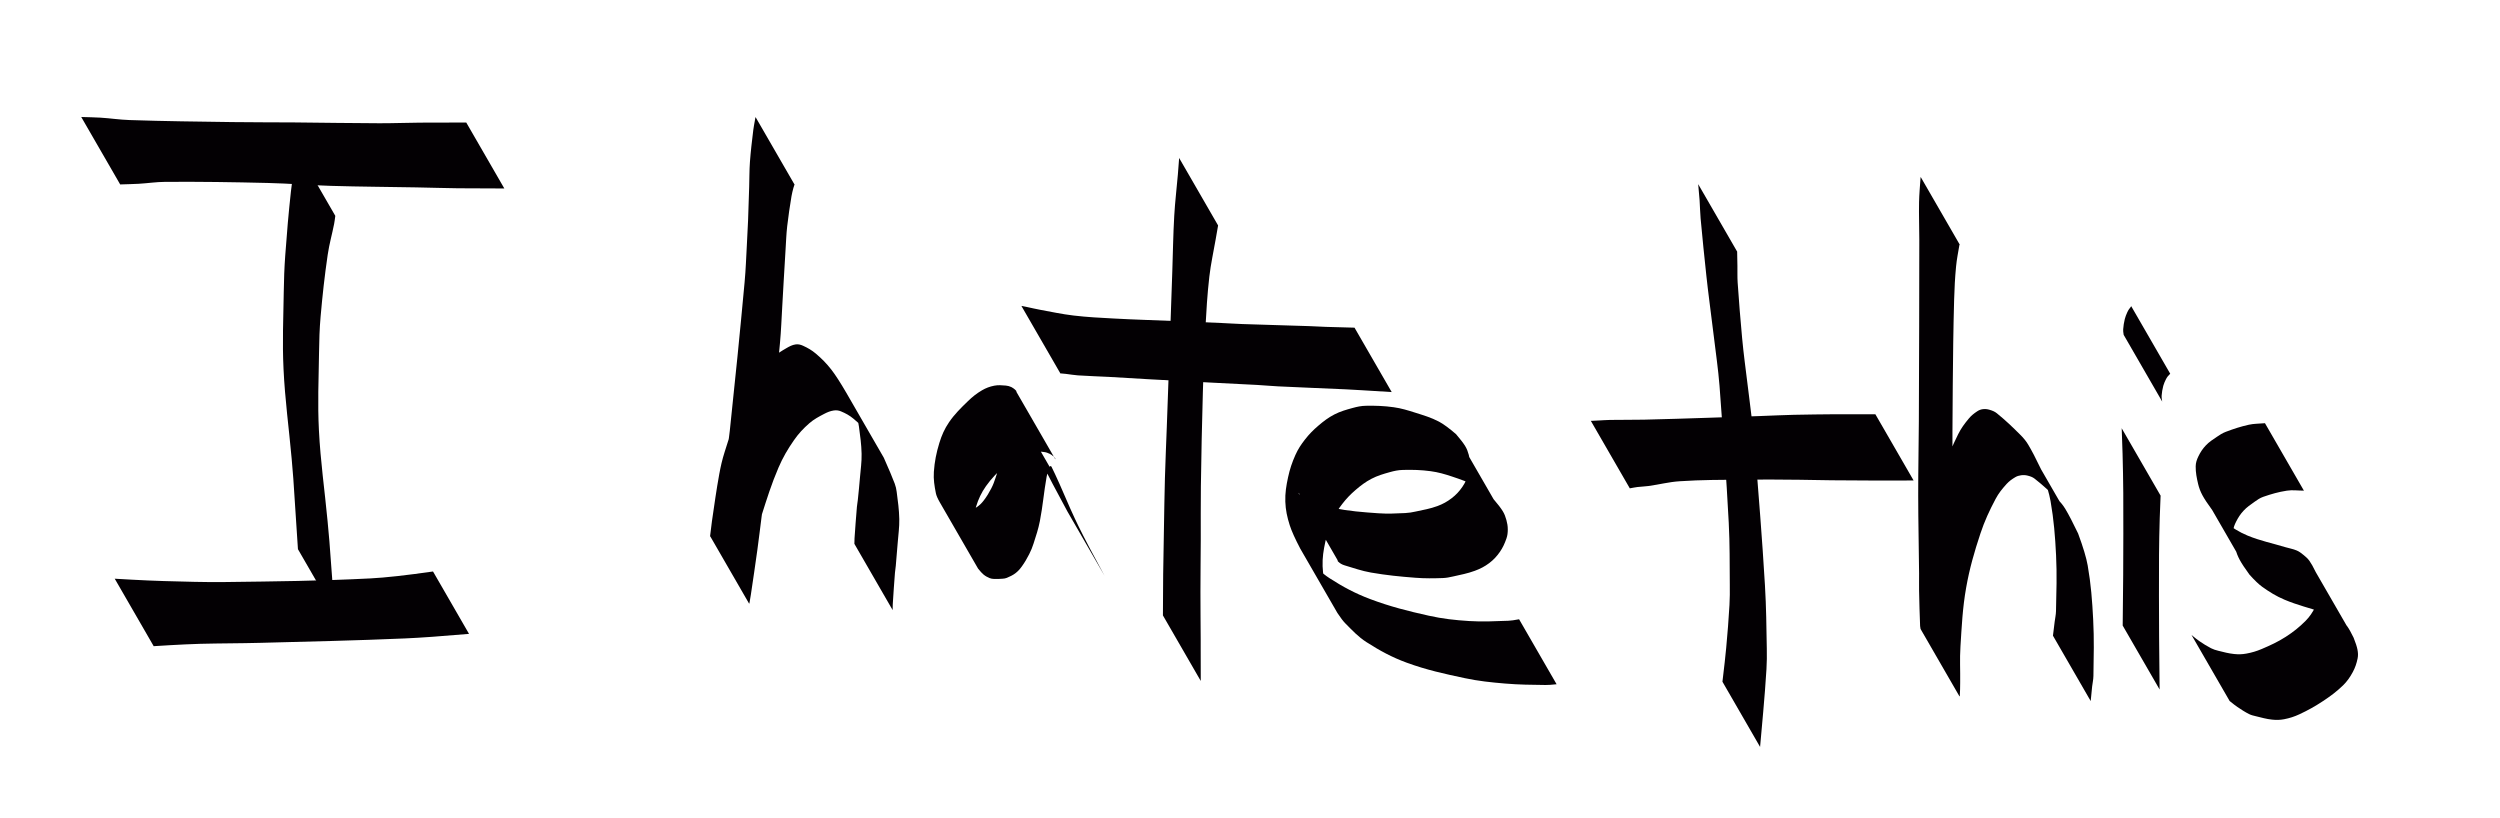 <?xml version="1.0" standalone="no"?>
<!DOCTYPE svg PUBLIC "-//W3C//DTD SVG 20010904//EN" "http://www.w3.org/TR/2001/REC-SVG-20010904/DTD/svg10.dtd">
<!-- Created using Krita: https://krita.org -->
<svg xmlns="http://www.w3.org/2000/svg" 
    xmlns:xlink="http://www.w3.org/1999/xlink"
    xmlns:krita="http://krita.org/namespaces/svg/krita"
    xmlns:sodipodi="http://sodipodi.sourceforge.net/DTD/sodipodi-0.dtd"
    width="940.5pt"
    height="307.8pt"
    viewBox="0 0 940.5 307.8">
<defs/>
<path id="shape0" transform="translate(30.554, 43.993)" fill="#030003" d="M7.337 12.707C2.446 4.236 3.93162e-07 -2.26992e-07 -8.88178e-16 -1.77636e-15C0.092 0.017 0.164 0.026 0.214 0.028C2.668 0.119 4.776 0.111 7.227 0.267C11.074 0.511 14.351 1.042 18.203 1.171C31.765 1.626 43.397 1.741 56.965 1.936C65.097 2.053 72.069 1.998 80.201 2.063C91.396 2.152 100.99 2.355 112.185 2.375C117.518 2.384 122.087 2.19 127.42 2.145C131.487 2.111 137.297 2.096 144.85 2.1L159.175 26.911C151.591 26.91 145.757 26.884 141.674 26.834C136.228 26.767 131.562 26.608 126.116 26.504C114.869 26.291 105.225 26.265 93.981 25.93C85.648 25.682 78.522 25.04 70.188 24.839C56.695 24.513 45.125 24.338 31.628 24.423C28.107 24.446 25.108 24.946 21.592 25.148C19.236 25.283 17.213 25.296 14.855 25.386C14.812 25.388 14.751 25.397 14.673 25.414L14.673 25.414C14.673 25.414 12.227 21.179 7.337 12.707Z" sodipodi:nodetypes="ccccccccccccccccccccc"/><path id="shape1" transform="translate(106.436, 55.783)" fill="#030003" d="M12.364 12.707C17.255 21.179 19.701 25.414 19.701 25.414C19.695 25.488 19.69 25.545 19.684 25.584C19.54 26.588 19.458 27.456 19.262 28.45C18.463 32.525 17.443 35.955 16.843 40.064C15.662 48.158 14.896 55.134 14.177 63.283C13.754 68.085 13.654 72.224 13.582 77.044C13.431 87.198 13.026 95.916 13.541 106.057C14.151 118.042 15.665 128.242 16.792 140.19C17.044 142.862 17.273 145.151 17.482 147.827C17.973 154.118 18.642 163.108 19.492 174.795L5.649 150.819C4.92 139.337 4.341 130.505 3.912 124.325C3.729 121.689 3.524 119.434 3.289 116.802C2.233 104.968 0.789 94.862 0.226 82.994C-0.254 72.877 0.157 64.184 0.311 54.057C0.384 49.219 0.531 45.07 0.876 40.244C1.48 31.791 2.107 24.551 3.022 16.125C3.504 11.69 4.302 7.938 4.864 3.512C5.01 2.369 4.99 1.377 5.044 0.226C5.046 0.173 5.041 0.098 5.027 9.12336e-15L5.027 9.12336e-15C5.027 -2.26992e-07 7.473 4.236 12.364 12.707Z" sodipodi:nodetypes="ccccccccccccccccccccccc"/><path id="shape2" transform="translate(43.154, 214.994)" fill="#030003" d="M7.337 15.406C2.446 6.935 3.93162e-07 2.699 -1.77636e-15 2.699C0.092 2.715 0.164 2.724 0.214 2.727C2.493 2.861 4.445 2.986 6.725 3.095C10.829 3.291 14.346 3.496 18.453 3.599C26.54 3.802 33.474 4.073 41.563 3.969C60.705 3.724 77.123 3.572 96.241 2.601C101.752 2.322 109.587 1.455 119.746 0L133.294 23.467C122.895 24.367 114.89 24.938 109.276 25.179C90.208 25.999 73.849 26.34 54.77 26.843C46.833 27.052 40.024 27.008 32.087 27.213C28.183 27.314 24.841 27.52 20.94 27.717C18.809 27.825 16.984 27.951 14.855 28.085C14.812 28.088 14.751 28.097 14.673 28.113L14.673 28.113C14.673 28.113 12.227 23.878 7.337 15.406Z" sodipodi:nodetypes="ccccccccccccccccc"/><path id="shape3" transform="translate(267.137, 44.083)" fill="#030003" d="M24.463 12.707C29.354 21.179 31.799 25.414 31.799 25.414C31.746 25.448 31.713 25.48 31.702 25.509C31.554 25.901 31.438 26.241 31.335 26.646C31.059 27.731 30.799 28.659 30.62 29.764C29.981 33.714 29.44 37.105 28.998 41.082C28.658 44.151 28.584 46.801 28.387 49.882C28.116 54.141 27.91 57.794 27.663 62.056C27.477 65.242 27.341 67.974 27.149 71.16C26.856 76.039 26.732 80.232 26.277 85.099C24.447 104.652 22.689 121.394 20.622 140.924C20.273 144.215 19.803 147.016 19.377 150.298C18.813 154.639 18.391 158.368 17.794 162.704C16.98 168.613 16.223 173.669 15.346 179.569C15.18 180.687 15.024 181.644 14.814 182.755C14.792 182.871 14.756 182.972 14.686 183.067C14.672 183.087 14.662 183.054 14.656 182.969L0 157.584C0.269 155.166 0.5 153.309 0.692 152.013C1.614 145.783 2.323 140.428 3.458 134.234C3.993 131.315 4.564 128.825 5.46 125.996C7.503 119.546 9.227 113.989 11.848 107.751C13.467 103.899 15.214 100.73 17.535 97.257C19.224 94.73 21.01 92.775 23.238 90.708C24.946 89.124 26.685 88.074 28.698 86.9C29.839 86.234 30.889 85.668 32.198 85.48C33.184 85.339 34.09 85.584 34.996 85.998C36.781 86.814 38.27 87.673 39.769 88.939C42.015 90.838 43.811 92.652 45.616 94.973C47.112 96.897 49 99.82 51.282 103.745L65.359 128.128C67.22 132.306 68.585 135.546 69.454 137.849C69.849 138.898 70.056 139.852 70.199 140.963C70.659 144.53 71.101 147.597 71.174 151.193C71.237 154.295 70.817 156.944 70.586 160.039C70.357 163.098 70.138 165.719 69.858 168.775C69.773 169.7 69.616 170.484 69.544 171.409C69.216 175.582 68.974 179.161 68.715 183.338C68.685 183.826 68.671 184.525 68.674 185.435L54.284 160.511C54.286 159.609 54.303 158.916 54.336 158.432C54.618 154.295 54.876 150.75 55.23 146.618C55.309 145.707 55.476 144.938 55.571 144.029C55.883 141.03 56.145 138.459 56.392 135.454C56.645 132.372 57.062 129.73 56.997 126.638C56.922 123.023 56.461 119.942 55.992 116.356C55.847 115.244 55.637 114.29 55.244 113.239C54.404 110.99 53.084 107.825 51.282 103.745L65.359 128.128C63.067 124.179 61.169 121.237 59.663 119.303C57.886 117.02 56.114 115.236 53.886 113.391C52.435 112.189 50.98 111.395 49.241 110.672C48.364 110.307 47.488 110.199 46.549 110.337C45.231 110.532 44.139 110.982 42.957 111.598C40.897 112.672 39.095 113.613 37.342 115.137C35.065 117.119 33.27 119.047 31.547 121.525C29.185 124.919 27.374 128.015 25.741 131.814C23.077 138.013 21.36 143.56 19.312 149.989C18.41 152.822 17.829 155.317 17.322 158.246C16.229 164.553 15.43 169.988 14.744 176.352C14.579 177.888 14.549 180.093 14.656 182.969L0 157.584C0.005 157.701 0.03 157.76 0.075 157.76C0.169 157.761 0.248 157.675 0.283 157.587C0.638 156.707 0.978 155.955 1.178 155.028C2.365 149.522 3.267 144.777 4.241 139.23C4.975 135.045 5.43 131.429 6.057 127.227C6.538 124.011 7.062 121.267 7.405 118.033C9.486 98.461 11.184 81.675 12.984 62.076C13.433 57.192 13.555 52.986 13.83 48.09C14.011 44.87 14.158 42.11 14.286 38.888C14.464 34.442 14.563 30.629 14.705 26.182C14.809 22.905 14.753 20.089 14.989 16.818C15.293 12.623 15.749 9.042 16.245 4.865C16.386 3.674 16.609 2.668 16.808 1.486C16.889 1.008 16.943 0.595 17.044 0.121C17.051 0.088 17.079 0.047 17.126 1.24345e-14L17.126 1.24345e-14C17.126 -2.26992e-07 19.572 4.236 24.463 12.707Z" sodipodi:nodetypes="ccccccccccccccccccccccccccccccccccccccccccccccccccccccccccccccccccccccccccccccc"/><path id="shape4" transform="translate(351.271, 144.915)" fill="#030003" d="M38.429 15.194C43.32 23.666 45.766 27.902 45.766 27.902C45.767 27.802 45.762 27.727 45.749 27.676C45.729 27.595 45.705 27.523 45.655 27.457C45.484 27.233 45.338 27.034 45.121 26.855C44.651 26.466 44.252 26.107 43.703 25.843C42.995 25.502 42.348 25.25 41.57 25.145C40.005 24.934 38.627 24.732 37.063 24.948C35.331 25.187 33.847 25.629 32.29 26.425C30.233 27.476 28.557 28.607 26.852 30.166C24.107 32.674 21.79 34.934 19.649 37.975C17.925 40.424 16.803 42.816 15.93 45.681C14.791 49.422 14.138 52.771 13.951 56.677C13.807 59.687 14.345 62.28 14.996 65.222C15.204 66.161 15.764 67.416 16.676 68.987L2.328 44.136C3.13 45.13 3.797 45.84 4.329 46.266C5.049 46.842 5.763 47.225 6.618 47.57C7.151 47.785 7.663 47.826 8.237 47.845C9.389 47.882 10.379 47.831 11.527 47.729C12.071 47.68 12.549 47.62 13.056 47.415C14.237 46.937 15.272 46.524 16.315 45.791C17.31 45.092 18.07 44.337 18.81 43.37C19.952 41.878 20.787 40.483 21.654 38.816C22.353 37.474 22.799 36.244 23.269 34.805C24.213 31.914 25.091 29.441 25.689 26.459C26.844 20.699 27.318 15.67 28.268 9.872C28.519 8.341 28.772 7.033 29.121 5.521C29.154 5.379 29.211 5.21 29.352 5.177C29.491 5.144 29.638 5.257 29.703 5.385C30.583 7.098 31.775 9.577 33.278 12.823L47.343 37.184C50.319 44.153 52.703 49.468 54.498 53.129C56.65 57.519 59.899 63.7 64.248 71.673L50.297 47.51C46.05 39.695 42.872 33.638 40.763 29.34C38.9 25.541 36.405 20.036 33.278 12.823L47.343 37.184C46.063 34.324 45.042 32.141 44.282 30.636C44.219 30.511 44.076 30.433 43.936 30.436C43.805 30.44 43.676 30.529 43.631 30.652C43.152 31.962 42.713 33.09 42.465 34.462C41.415 40.266 41.062 45.335 39.929 51.124C39.341 54.131 38.496 56.635 37.556 59.552C37.094 60.986 36.615 62.197 35.928 63.539C35.063 65.228 34.249 66.649 33.137 68.186C32.416 69.184 31.699 69.996 30.72 70.741C29.707 71.512 28.685 71.958 27.517 72.464C27.017 72.68 26.537 72.74 25.994 72.787C24.842 72.886 23.846 72.927 22.69 72.878C22.11 72.854 21.594 72.802 21.057 72.579C20.194 72.22 19.47 71.831 18.747 71.239C18.195 70.786 17.505 70.035 16.676 68.987L2.328 44.136C1.487 42.682 0.981 41.52 0.809 40.65C0.261 37.873 -0.145 35.422 0.049 32.598C0.314 28.739 0.977 25.439 2.108 21.741C2.992 18.853 4.059 16.418 5.764 13.925C7.872 10.842 10.206 8.579 12.888 5.979C14.556 4.362 16.139 3.099 18.143 1.922C19.633 1.047 21.068 0.515 22.763 0.179C24.263 -0.118 25.608 0.017 27.133 0.14C27.875 0.2 28.503 0.4 29.185 0.697C29.718 0.929 30.099 1.277 30.559 1.633C30.745 1.776 30.877 1.932 31.023 2.115C31.072 2.175 31.095 2.242 31.109 2.317C31.116 2.357 31.111 2.413 31.093 2.487L31.093 2.487C31.093 2.487 33.538 6.723 38.429 15.194Z" sodipodi:nodetypes="ccccccccccccccccccccccccccccccccccccccccccccccccccccccccccccccccccccc"/><path id="shape5" transform="translate(437.491, 59.383)" fill="#030003" d="M13.409 12.707C18.3 21.179 20.745 25.414 20.745 25.414C20.741 25.488 20.736 25.545 20.729 25.584C20.412 27.426 20.127 29.003 19.811 30.845C18.985 35.673 18.026 39.776 17.467 44.642C16.677 51.53 16.349 57.471 15.961 64.393C15.493 72.745 15.261 79.912 15.023 88.273C14.672 100.626 14.455 111.217 14.28 123.573C14.18 130.641 14.265 136.7 14.236 143.769C14.208 150.602 14.12 156.459 14.116 163.293C14.111 169.518 14.183 174.854 14.21 181.079C14.215 182.43 14.207 183.589 14.209 184.941C14.214 187.706 14.223 191.656 14.236 196.791L0 172.134C0.03 167.071 0.053 163.177 0.07 160.451C0.078 159.114 0.074 157.968 0.094 156.63C0.184 150.637 0.274 145.5 0.383 139.507C0.505 132.826 0.567 127.098 0.755 120.418C0.942 113.746 1.213 108.03 1.454 101.359C1.891 89.303 2.264 78.969 2.691 66.912C2.989 58.491 3.231 51.273 3.524 42.852C3.781 35.473 3.839 29.141 4.262 21.77C4.574 16.334 5.164 11.697 5.623 6.271C5.803 4.157 5.937 2.343 6.088 0.226C6.092 0.173 6.087 0.098 6.072 3.55271e-15L6.072 3.55271e-15C6.072 -2.26992e-07 8.518 4.236 13.409 12.707Z" sodipodi:nodetypes="ccccccccccccccccccccccccccc"/><path id="shape6" transform="translate(384.254, 115.093)" fill="#030003" d="M7.337 12.707C2.446 4.236 3.93162e-07 -2.26992e-07 -8.88178e-15 -3.55271e-15C0.093 0.009 0.165 0.018 0.214 0.028C0.938 0.169 1.557 0.295 2.279 0.445C3.933 0.789 5.34 1.136 7.002 1.44C11.398 2.242 15.148 3.077 19.585 3.604C24.87 4.231 29.434 4.442 34.748 4.731C42.841 5.172 49.788 5.35 57.886 5.687C63.938 5.939 69.126 6.146 75.178 6.416C77.933 6.539 80.292 6.712 83.048 6.81C91.867 7.124 99.429 7.294 108.249 7.592C110.456 7.666 112.345 7.799 114.552 7.874C117.063 7.96 120.651 8.061 125.316 8.176L139.302 32.4C134.545 32.104 130.886 31.88 128.324 31.727C126.103 31.595 124.199 31.473 121.977 31.369C113.09 30.958 105.469 30.696 96.584 30.256C93.798 30.118 91.417 29.875 88.631 29.718C82.549 29.377 77.333 29.154 71.25 28.835C63.091 28.406 56.097 28.035 47.939 27.579C42.681 27.285 38.176 26.981 32.917 26.694C28.835 26.471 25.33 26.406 21.252 26.122C19.681 26.012 18.35 25.75 16.785 25.57C16.111 25.493 15.532 25.436 14.855 25.386C14.812 25.383 14.751 25.392 14.673 25.414L14.673 25.414C14.673 25.414 12.227 21.179 7.337 12.707Z" sodipodi:nodetypes="ccccccccccccccccccccccccccc"/><path id="shape7" transform="translate(483.521, 152.634)" fill="#030003" d="M12.379 45.456C7.488 36.985 5.042 32.749 5.042 32.749C5.04 32.849 5.046 32.924 5.058 32.975C5.079 33.056 5.094 33.135 5.153 33.194C5.568 33.603 5.915 33.974 6.4 34.298C6.89 34.624 7.358 34.836 7.913 35.033C11.498 36.307 14.486 37.752 18.217 38.499C24.019 39.661 29.107 40.047 35.01 40.459C38.545 40.706 41.595 40.54 45.136 40.378C46.512 40.314 47.686 40.108 49.032 39.815C51.934 39.183 54.476 38.773 57.26 37.74C59.273 36.993 60.926 36.079 62.628 34.771C64.231 33.54 65.444 32.235 66.592 30.572C67.716 28.944 68.406 27.352 69.046 25.48C69.446 24.309 69.532 23.216 69.53 21.979C69.527 20.743 69.357 19.676 69.031 18.484C68.699 17.27 68.326 16.229 67.666 15.157C66.979 14.04 65.837 12.554 64.242 10.699L78.363 35.159C75.696 32.863 73.537 31.266 71.886 30.366C68.84 28.707 65.998 27.727 62.708 26.63C59.956 25.712 57.541 25.012 54.666 24.625C51.061 24.14 47.92 24.064 44.284 24.152C42.512 24.195 40.997 24.517 39.291 24.996C36.831 25.688 34.693 26.303 32.427 27.485C30.149 28.674 28.369 30.035 26.421 31.711C24.507 33.358 22.989 34.938 21.445 36.935C19.973 38.838 18.833 40.598 17.85 42.793C16.589 45.61 15.727 48.147 15.074 51.163C14.386 54.335 13.932 57.135 14.04 60.379C14.144 63.513 14.725 66.199 15.672 69.188C16.349 71.326 17.661 74.249 19.607 77.957L5.649 53.781C6.849 55.608 7.86 56.936 8.683 57.766C11.324 60.429 13.524 62.87 16.676 64.901C21.696 68.138 26.265 70.593 31.852 72.703C39.393 75.55 46.138 77.244 54.006 78.995C59.214 80.154 63.792 80.661 69.116 80.998C74.295 81.327 78.756 81.076 83.943 80.893C84.889 80.859 86.228 80.673 87.961 80.333L102.076 104.781C100.267 104.982 98.874 105.075 97.897 105.062C92.573 104.99 88 104.966 82.695 104.517C77.374 104.067 72.797 103.603 67.574 102.495C59.82 100.851 53.133 99.395 45.69 96.67C40.105 94.625 35.566 92.146 30.555 88.941C27.431 86.942 25.243 84.539 22.624 81.912C21.805 81.09 20.799 79.772 19.607 77.957L5.649 53.781C3.683 50.041 2.357 47.093 1.671 44.938C0.715 41.935 0.123 39.238 0.016 36.089C-0.094 32.849 0.371 30.054 1.057 26.886C1.711 23.864 2.557 21.318 3.823 18.499C4.806 16.31 5.958 14.564 7.439 12.676C8.993 10.693 10.527 9.137 12.444 7.503C14.401 5.836 16.174 4.468 18.458 3.289C20.731 2.116 22.878 1.52 25.345 0.842C27.056 0.371 28.575 0.049 30.35 0.017C34.003 -0.048 37.156 0.061 40.775 0.565C43.654 0.966 46.059 1.711 48.83 2.592C52.03 3.61 54.834 4.417 57.806 5.98C59.454 6.847 61.599 8.42 64.242 10.699L78.363 35.159C79.969 37.03 81.118 38.529 81.811 39.656C82.475 40.736 82.852 41.783 83.189 43.006C83.52 44.209 83.706 45.285 83.706 46.533C83.706 47.753 83.597 48.829 83.191 49.98C82.536 51.835 81.838 53.411 80.709 55.023C79.551 56.676 78.345 57.986 76.733 59.2C75.017 60.493 73.336 61.35 71.322 62.096C68.543 63.124 66.02 63.579 63.13 64.233C61.791 64.537 60.625 64.782 59.253 64.829C55.673 64.954 52.59 64.997 49.019 64.723C43.117 64.271 38.053 63.777 32.223 62.758C28.7 62.142 25.798 61.072 22.366 60.066C21.836 59.91 21.392 59.724 20.918 59.443C20.481 59.184 20.16 58.878 19.784 58.536C19.727 58.484 19.713 58.409 19.699 58.334C19.692 58.294 19.697 58.238 19.715 58.164L19.715 58.164C19.715 58.164 17.27 53.928 12.379 45.456Z" sodipodi:nodetypes="ccccccccccccccccccccccccccccccccccccccccccccccccccccccccccccccccccccccccccccccccc"/><path id="shape8" transform="translate(638.864, 69.283)" fill="#030003" d="M7.337 12.707C12.227 21.179 14.673 25.414 14.673 25.414C14.662 25.488 14.656 25.544 14.657 25.584C14.683 27.381 14.722 28.921 14.751 30.717C14.786 32.922 14.698 34.817 14.841 37.018C15.318 44.336 15.87 50.599 16.522 57.903C16.798 60.995 17.124 63.638 17.491 66.721C18.054 71.451 18.592 75.498 19.179 80.224C19.58 83.451 19.945 86.215 20.314 89.447C20.691 92.751 21.05 95.581 21.309 98.897C22.731 117.121 24.033 132.737 25.114 150.984C25.608 159.312 25.656 166.469 25.807 174.81C25.855 177.471 25.834 179.757 25.682 182.414C25.361 188.062 24.919 192.893 24.456 198.531C24.204 201.607 23.812 205.999 23.281 211.706L9.12 187.178C9.789 181.654 10.26 177.399 10.533 174.416C11.049 168.785 11.443 163.953 11.764 158.308C11.916 155.648 11.909 153.361 11.885 150.697C11.813 142.538 11.912 135.536 11.491 127.387C10.559 109.343 9.341 93.9 8.02 75.88C7.777 72.564 7.407 69.734 7.025 66.431C6.65 63.18 6.268 60.4 5.859 57.154C5.264 52.419 4.74 48.363 4.157 43.628C3.771 40.483 3.423 37.789 3.09 34.638C2.285 27.026 1.589 20.502 0.904 12.879C0.69 10.503 0.69 8.454 0.523 6.074C0.38 4.025 0.193 2.273 0.016 0.226C0.012 0.173 0.006 0.098 -3.01981e-14 3.55271e-15L-3.01981e-14 3.55271e-15C3.93162e-07 -2.26992e-07 2.446 4.236 7.337 12.707Z" sodipodi:nodetypes="ccccccccccccccccccccccccccccccc"/><path id="shape9" transform="translate(598.454, 155.831)" fill="#030003" d="M7.337 15.169C2.446 6.697 3.93162e-07 2.461 0 2.461C0.092 2.482 0.164 2.491 0.214 2.49C1.223 2.452 2.086 2.397 3.094 2.348C4.578 2.276 5.849 2.171 7.334 2.145C11.776 2.066 15.586 2.144 20.027 2.047C28.425 1.863 35.621 1.604 44.017 1.341C51.213 1.115 57.38 0.897 64.576 0.648C68.726 0.505 72.281 0.316 76.433 0.22C81.954 0.091 86.687 0.063 92.209 0.005C93.595 -0.01 94.783 0.012 96.168 0.012C98.839 0.012 101.127 0.003 103.797 0.004C104.56 0.005 105.649 0.009 107.065 0.018L121.442 24.921C120.034 24.93 118.95 24.935 118.191 24.936C115.519 24.939 113.229 24.93 110.556 24.933C109.175 24.934 107.991 24.953 106.609 24.947C101.025 24.924 96.238 24.909 90.654 24.851C86.377 24.806 82.713 24.687 78.436 24.655C71.09 24.6 64.793 24.511 57.447 24.602C49.03 24.707 41.803 24.651 33.404 25.216C29.265 25.494 25.799 26.445 21.689 27.008C20.248 27.206 18.995 27.211 17.551 27.388C16.601 27.505 15.799 27.688 14.855 27.848C14.812 27.855 14.752 27.864 14.673 27.876L14.673 27.876C14.673 27.876 12.227 23.64 7.337 15.169Z" sodipodi:nodetypes="ccccccccccccccccccccccccccc"/><path id="shape10" transform="translate(721.629, 66.583)" fill="#030003" d="M8.271 12.707C13.162 21.179 15.607 25.414 15.607 25.414C15.536 25.509 15.496 25.587 15.486 25.647C15.025 28.426 14.52 30.796 14.251 33.6C13.83 37.988 13.639 41.767 13.515 46.174C13.202 57.339 13.107 66.914 13.002 78.084C12.886 90.559 12.844 101.253 12.882 113.729C12.913 123.849 13.023 132.524 13.2 142.643C13.383 153.14 13.669 162.135 13.914 172.631C13.97 175.029 13.937 177.087 14.058 179.482C14.306 184.429 14.535 188.67 14.969 193.605C15.004 194.003 15.162 194.552 15.444 195.251L0.881 170.027C0.947 170.031 0.982 170.02 0.986 169.995C1.26 168.499 1.575 167.222 1.671 165.704C1.956 161.186 1.737 157.29 2.073 152.774C2.649 145.029 2.938 138.343 4.276 130.692C5.558 123.36 7.286 117.181 9.536 110.085C11.06 105.279 12.796 101.289 15.032 96.769C16.138 94.531 17.444 92.79 19.039 90.869C19.966 89.752 20.97 88.964 22.178 88.16C22.853 87.712 23.54 87.442 24.344 87.342C25.219 87.233 26.006 87.329 26.851 87.579C27.874 87.882 28.771 88.226 29.599 88.899C32.824 91.52 35.411 93.985 38.349 96.924C39.542 98.117 40.503 99.233 41.374 100.678C42.644 102.785 44.268 105.902 46.247 110.028L60.15 134.11C62.053 139.249 63.258 143.263 63.764 146.153C64.999 153.208 65.455 159.359 65.825 166.511C66.209 173.923 66.033 180.295 65.917 187.716C65.895 189.124 65.581 190.309 65.43 191.708C65.292 192.979 65.113 194.796 64.894 197.159L50.693 172.563C50.971 170.283 51.186 168.529 51.338 167.301C51.511 165.911 51.808 164.73 51.837 163.33C51.992 155.983 52.228 149.673 51.866 142.333C51.513 135.175 51.025 129.023 49.797 121.963C49.299 119.1 48.116 115.122 46.247 110.028L60.15 134.11C58.205 130.042 56.607 126.971 55.356 124.895C54.481 123.444 53.527 122.313 52.321 121.123C49.471 118.312 46.947 115.97 43.8 113.496C43.003 112.87 42.129 112.585 41.146 112.338C40.316 112.129 39.552 112.102 38.704 112.214C37.894 112.32 37.191 112.53 36.491 112.95C35.256 113.691 34.215 114.416 33.251 115.484C31.606 117.306 30.247 118.967 29.1 121.137C26.783 125.522 24.969 129.406 23.408 134.114C21.084 141.124 19.317 147.247 18.033 154.52C16.677 162.203 16.38 168.92 15.89 176.706C15.595 181.406 15.855 185.453 15.791 190.162C15.767 191.987 15.764 193.554 15.639 195.375C15.636 195.428 15.571 195.387 15.444 195.251L0.881 170.027C0.781 169.549 0.726 169.179 0.716 168.918C0.538 164.295 0.42 160.331 0.33 155.705C0.285 153.396 0.353 151.417 0.332 149.107C0.238 138.843 0.017 130.046 0.001 119.782C-0.014 110.001 0.187 101.618 0.243 91.837C0.314 79.362 0.333 68.669 0.364 56.194C0.393 44.744 0.423 34.931 0.413 23.481C0.409 18.579 0.225 14.377 0.323 9.476C0.387 6.274 0.67 3.539 0.876 0.343C0.881 0.262 0.901 0.148 0.934 9.12336e-15L0.934 9.12336e-15C0.934 -2.26992e-07 3.38 4.236 8.271 12.707Z" sodipodi:nodetypes="ccccccccccccccccccccccccccccccccccccccccccccccccccccccccccccccccccc"/><path id="shape11" transform="translate(798.164, 161.083)" fill="#030003" d="M7.337 12.707C12.227 21.179 14.673 25.414 14.673 25.414C14.655 25.517 14.646 25.595 14.643 25.651C14.525 28.523 14.402 30.983 14.326 33.856C14.199 38.69 14.088 42.834 14.062 47.67C14.006 58.492 14.045 67.769 14.092 78.592C14.112 83.193 14.175 89.765 14.281 98.308L0.392 74.253C0.499 65.993 0.562 59.639 0.581 55.191C0.628 44.404 0.666 35.158 0.611 24.371C0.584 19.215 0.471 14.797 0.347 9.642C0.268 6.385 0.147 3.595 0.03 0.339C0.027 0.26 0.017 0.147 -3.01981e-14 3.55271e-15L-3.01981e-14 3.55271e-15C3.93162e-07 -2.26992e-07 2.446 4.236 7.337 12.707Z" sodipodi:nodetypes="ccccccccccccccc"/><path id="shape12" transform="translate(824.448, 159.193)" fill="#030003" d="M34.962 12.707C39.853 21.179 42.298 25.414 42.298 25.414C42.206 25.396 42.135 25.387 42.084 25.386C39.908 25.38 38.017 25.065 35.867 25.395C32.699 25.882 30.034 26.655 27.006 27.704C25.726 28.147 24.755 28.848 23.648 29.628C22.147 30.685 20.825 31.588 19.579 32.935C18.393 34.218 17.559 35.504 16.774 37.065C16.177 38.251 15.715 39.369 15.677 40.696C15.61 42.949 15.977 44.889 16.48 47.087C16.842 48.668 17.363 49.988 18.131 51.417C18.869 52.787 20.093 54.643 21.804 56.984L7.772 32.678C9.714 34.834 11.314 36.367 12.571 37.275C15.364 39.294 17.866 40.964 21.052 42.278C25.874 44.268 30.308 45.138 35.299 46.653C36.793 47.106 38.143 47.292 39.58 47.901C40.531 48.304 41.25 48.862 42.05 49.515C42.93 50.232 43.695 50.872 44.357 51.794C45.022 52.721 45.819 54.142 46.748 56.057L60.983 80.712C61.74 82.613 62.223 84.101 62.429 85.176C62.65 86.328 62.722 87.377 62.483 88.525C62.095 90.388 61.572 91.977 60.664 93.65C59.628 95.562 58.547 97.143 56.988 98.659C54.583 100.999 52.237 102.718 49.44 104.571C46.485 106.528 43.814 108.016 40.602 109.515C38.688 110.409 36.933 110.971 34.86 111.376C33.295 111.683 31.892 111.697 30.306 111.53C28.15 111.303 26.351 110.769 24.244 110.26C23.317 110.036 22.5 109.865 21.648 109.439C20.047 108.638 18.765 107.778 17.28 106.779C16.562 106.296 15.582 105.544 14.338 104.522L0 79.687C1.259 80.749 2.256 81.528 2.988 82.025C4.466 83.027 5.759 83.861 7.35 84.673C8.229 85.122 9.053 85.37 10.011 85.61C12.107 86.133 13.908 86.629 16.056 86.849C17.643 87.011 19.041 86.981 20.609 86.694C22.699 86.313 24.469 85.788 26.423 84.956C29.688 83.565 32.48 82.286 35.466 80.368C38.295 78.551 40.58 76.728 42.947 74.341C44.495 72.781 45.541 71.151 46.546 69.197C47.432 67.475 47.922 65.848 48.292 63.947C48.518 62.788 48.452 61.733 48.225 60.575C48.012 59.486 47.52 57.98 46.748 56.057L60.983 80.712C60.044 78.777 59.239 77.341 58.566 76.405C57.918 75.502 57.16 74.883 56.294 74.186C55.497 73.544 54.776 73.007 53.838 72.597C52.369 71.955 50.998 71.704 49.474 71.204C44.399 69.538 39.907 68.485 34.985 66.41C31.859 65.093 29.352 63.535 26.593 61.562C25.335 60.662 23.739 59.136 21.804 56.984L7.772 32.678C6.067 30.35 4.848 28.504 4.115 27.14C3.35 25.718 2.842 24.4 2.474 22.828C1.945 20.569 1.544 18.581 1.569 16.261C1.584 14.894 1.989 13.719 2.585 12.489C3.346 10.916 4.192 9.631 5.392 8.362C6.649 7.033 8.006 6.184 9.519 5.156C10.639 4.394 11.627 3.742 12.894 3.262C15.858 2.138 18.454 1.283 21.548 0.595C23.572 0.145 25.381 0.23 27.444 0.028C27.486 0.024 27.547 0.015 27.625 0L27.625 0C27.625 -2.26992e-07 30.071 4.236 34.962 12.707Z" sodipodi:nodetypes="ccccccccccccccccccccccccccccccccccccccccccccccccccccccccccccccccccc"/><path id="shape13" transform="translate(798.731, 115.183)" fill="#030003" d="M10.369 12.707C15.26 21.179 17.705 25.414 17.705 25.414C17.662 25.454 17.629 25.486 17.608 25.509C17.494 25.632 17.401 25.742 17.287 25.865C17.119 26.045 16.946 26.175 16.802 26.375C16.52 26.765 16.281 27.108 16.074 27.544C15.683 28.365 15.328 29.072 15.099 29.952C14.761 31.256 14.558 32.405 14.466 33.749C14.432 34.251 14.507 34.966 14.692 35.893L0.192 10.778C0.036 9.882 -0.025 9.193 0.009 8.709C0.106 7.349 0.295 6.186 0.612 4.86C0.83 3.951 1.162 3.211 1.529 2.352C1.725 1.895 1.95 1.53 2.216 1.11C2.351 0.896 2.519 0.751 2.67 0.548C2.776 0.404 2.851 0.27 2.95 0.121C2.969 0.093 2.996 0.052 3.032 9.12336e-15L3.032 9.12336e-15C3.032 -2.26992e-07 5.478 4.236 10.369 12.707Z" sodipodi:nodetypes="ccccccccccccccccccc"/>
</svg>

